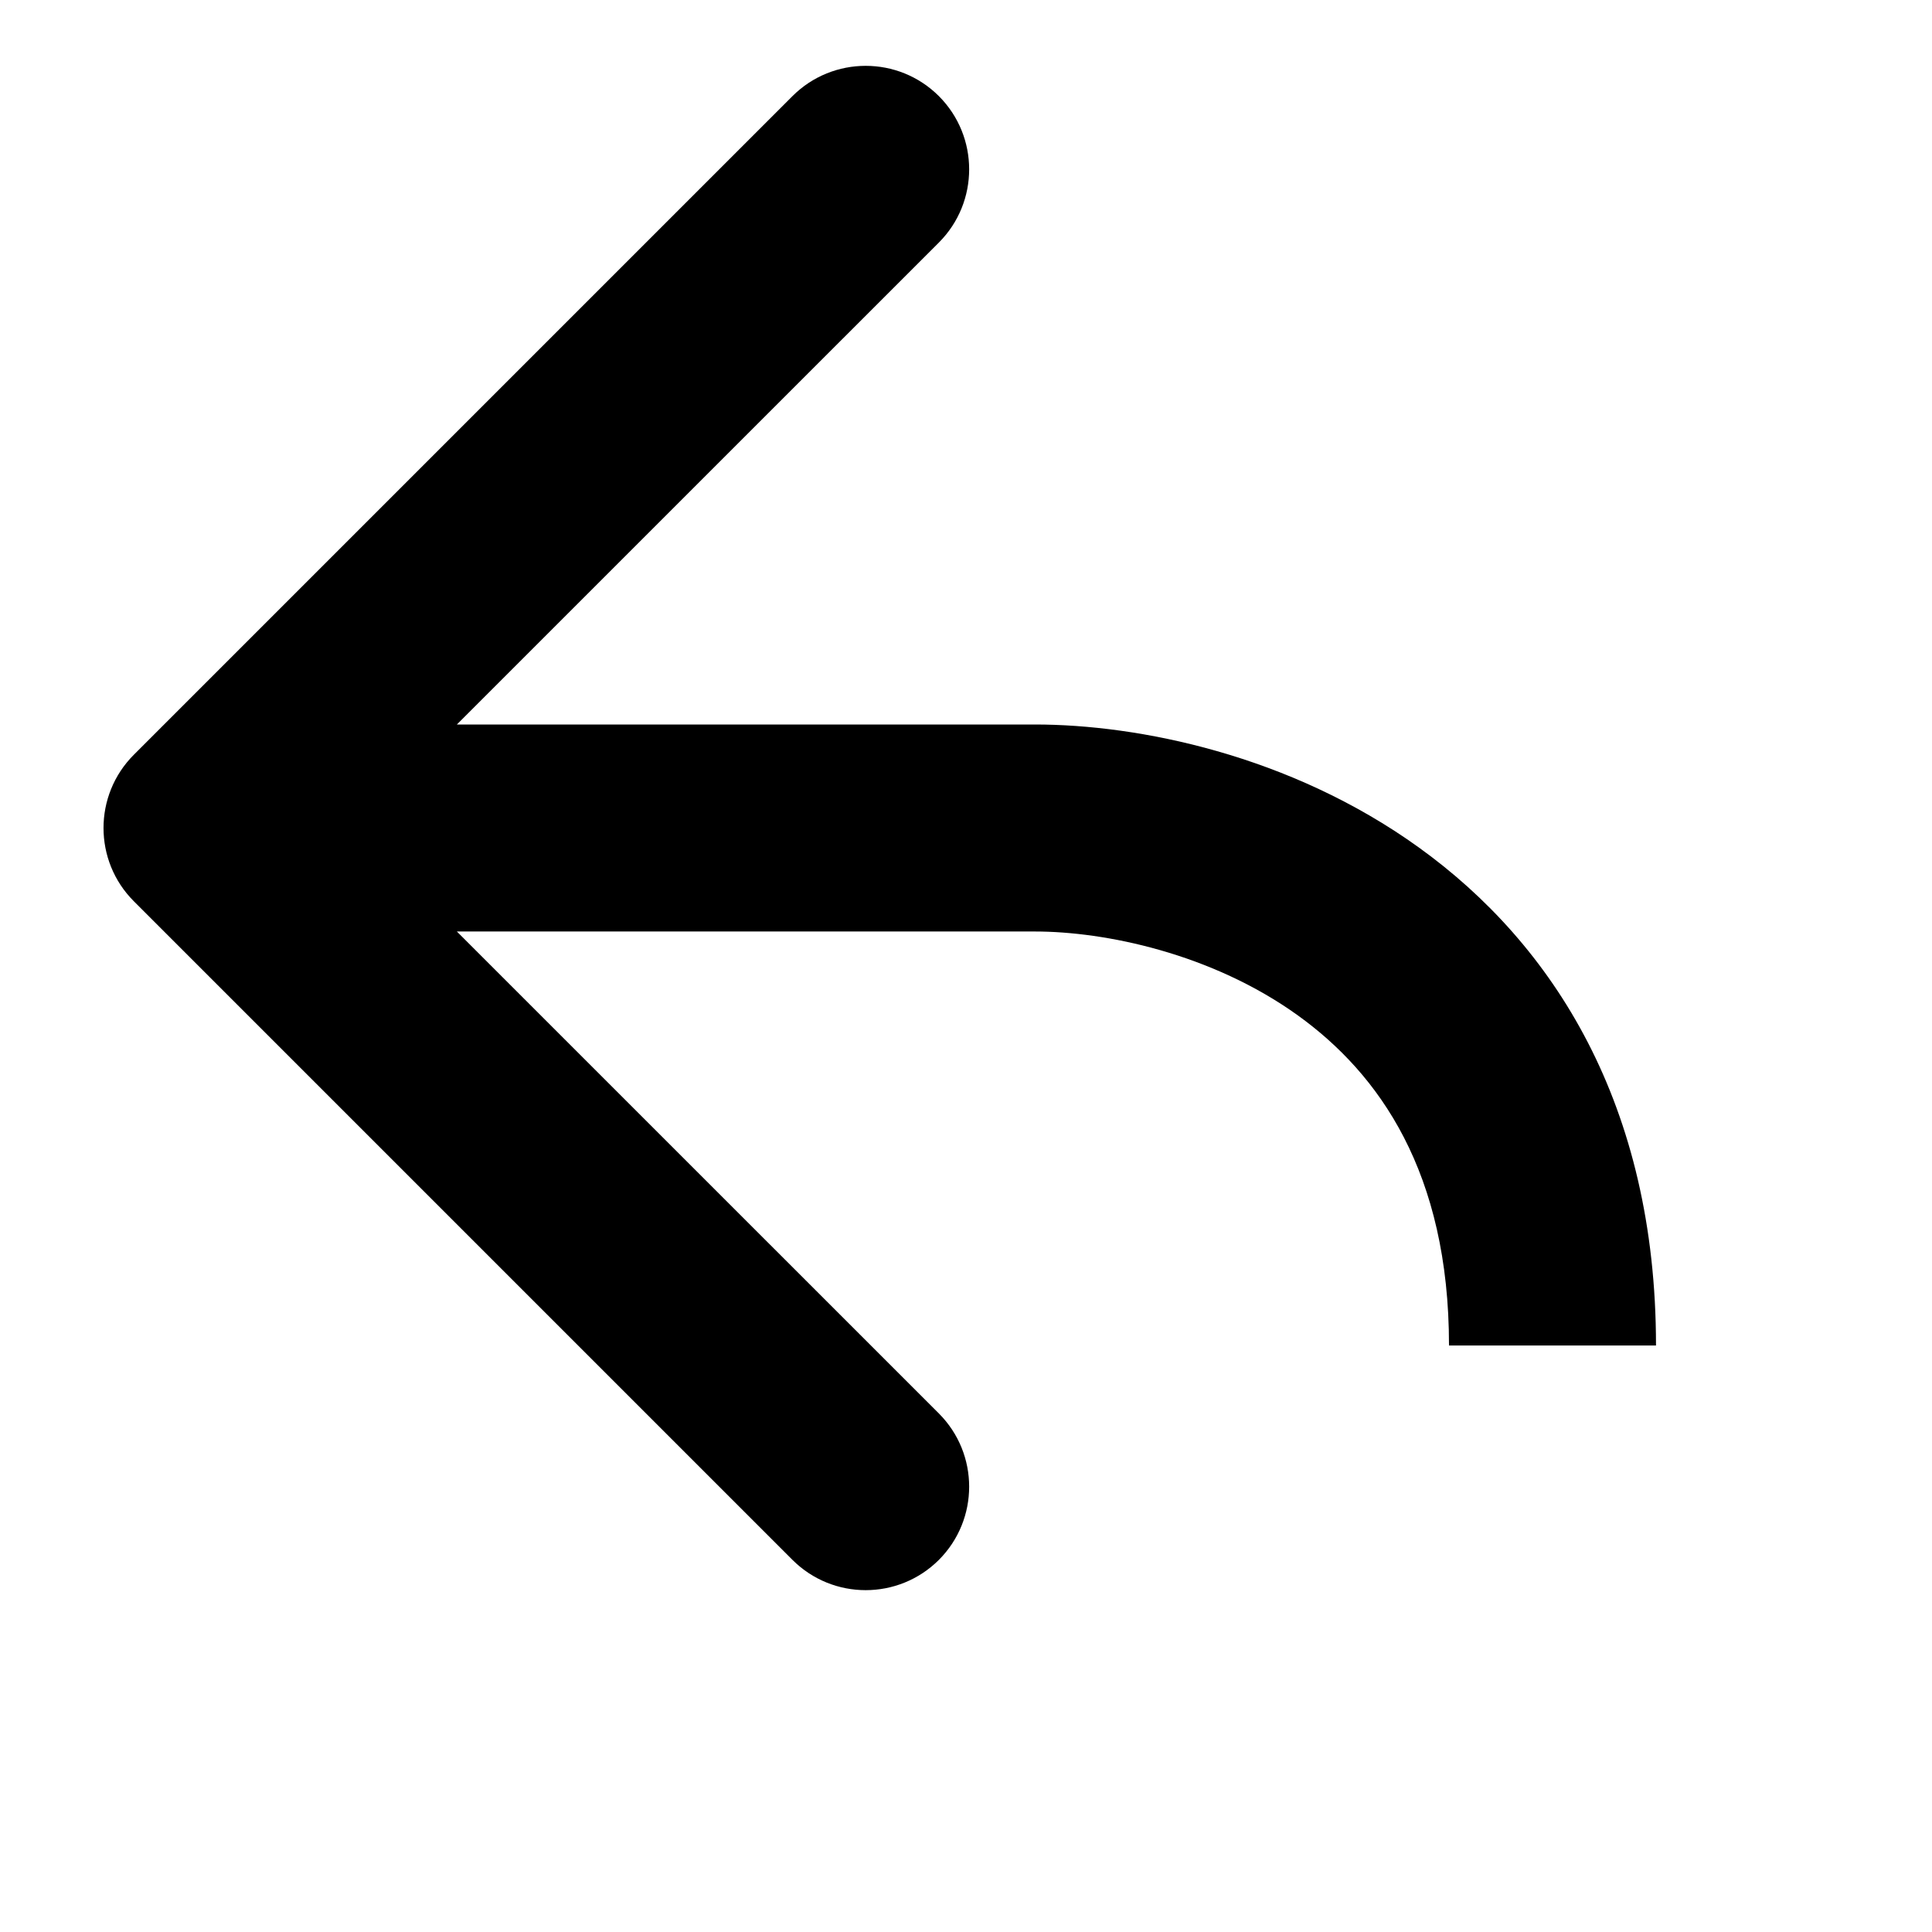<svg width="28" height="28" viewBox="0 0 28 28" fill="none" xmlns="http://www.w3.org/2000/svg">
<path d="M1.939 10.939C1.354 11.525 1.354 12.475 1.939 13.061L11.485 22.607C12.071 23.192 13.021 23.192 13.607 22.607C14.192 22.021 14.192 21.071 13.607 20.485L5.121 12L13.607 3.515C14.192 2.929 14.192 1.979 13.607 1.393C13.021 0.808 12.071 0.808 11.485 1.393L1.939 10.939ZM15 10.5H3V13.5L15 13.5V10.5ZM15 13.5C16.01 13.5 17.558 13.815 18.811 14.717C19.987 15.564 21 16.989 21 19.5H24C24 16.011 22.513 13.686 20.564 12.283C18.692 10.935 16.49 10.5 15 10.5V13.5Z" fill="black"/>
</svg>
